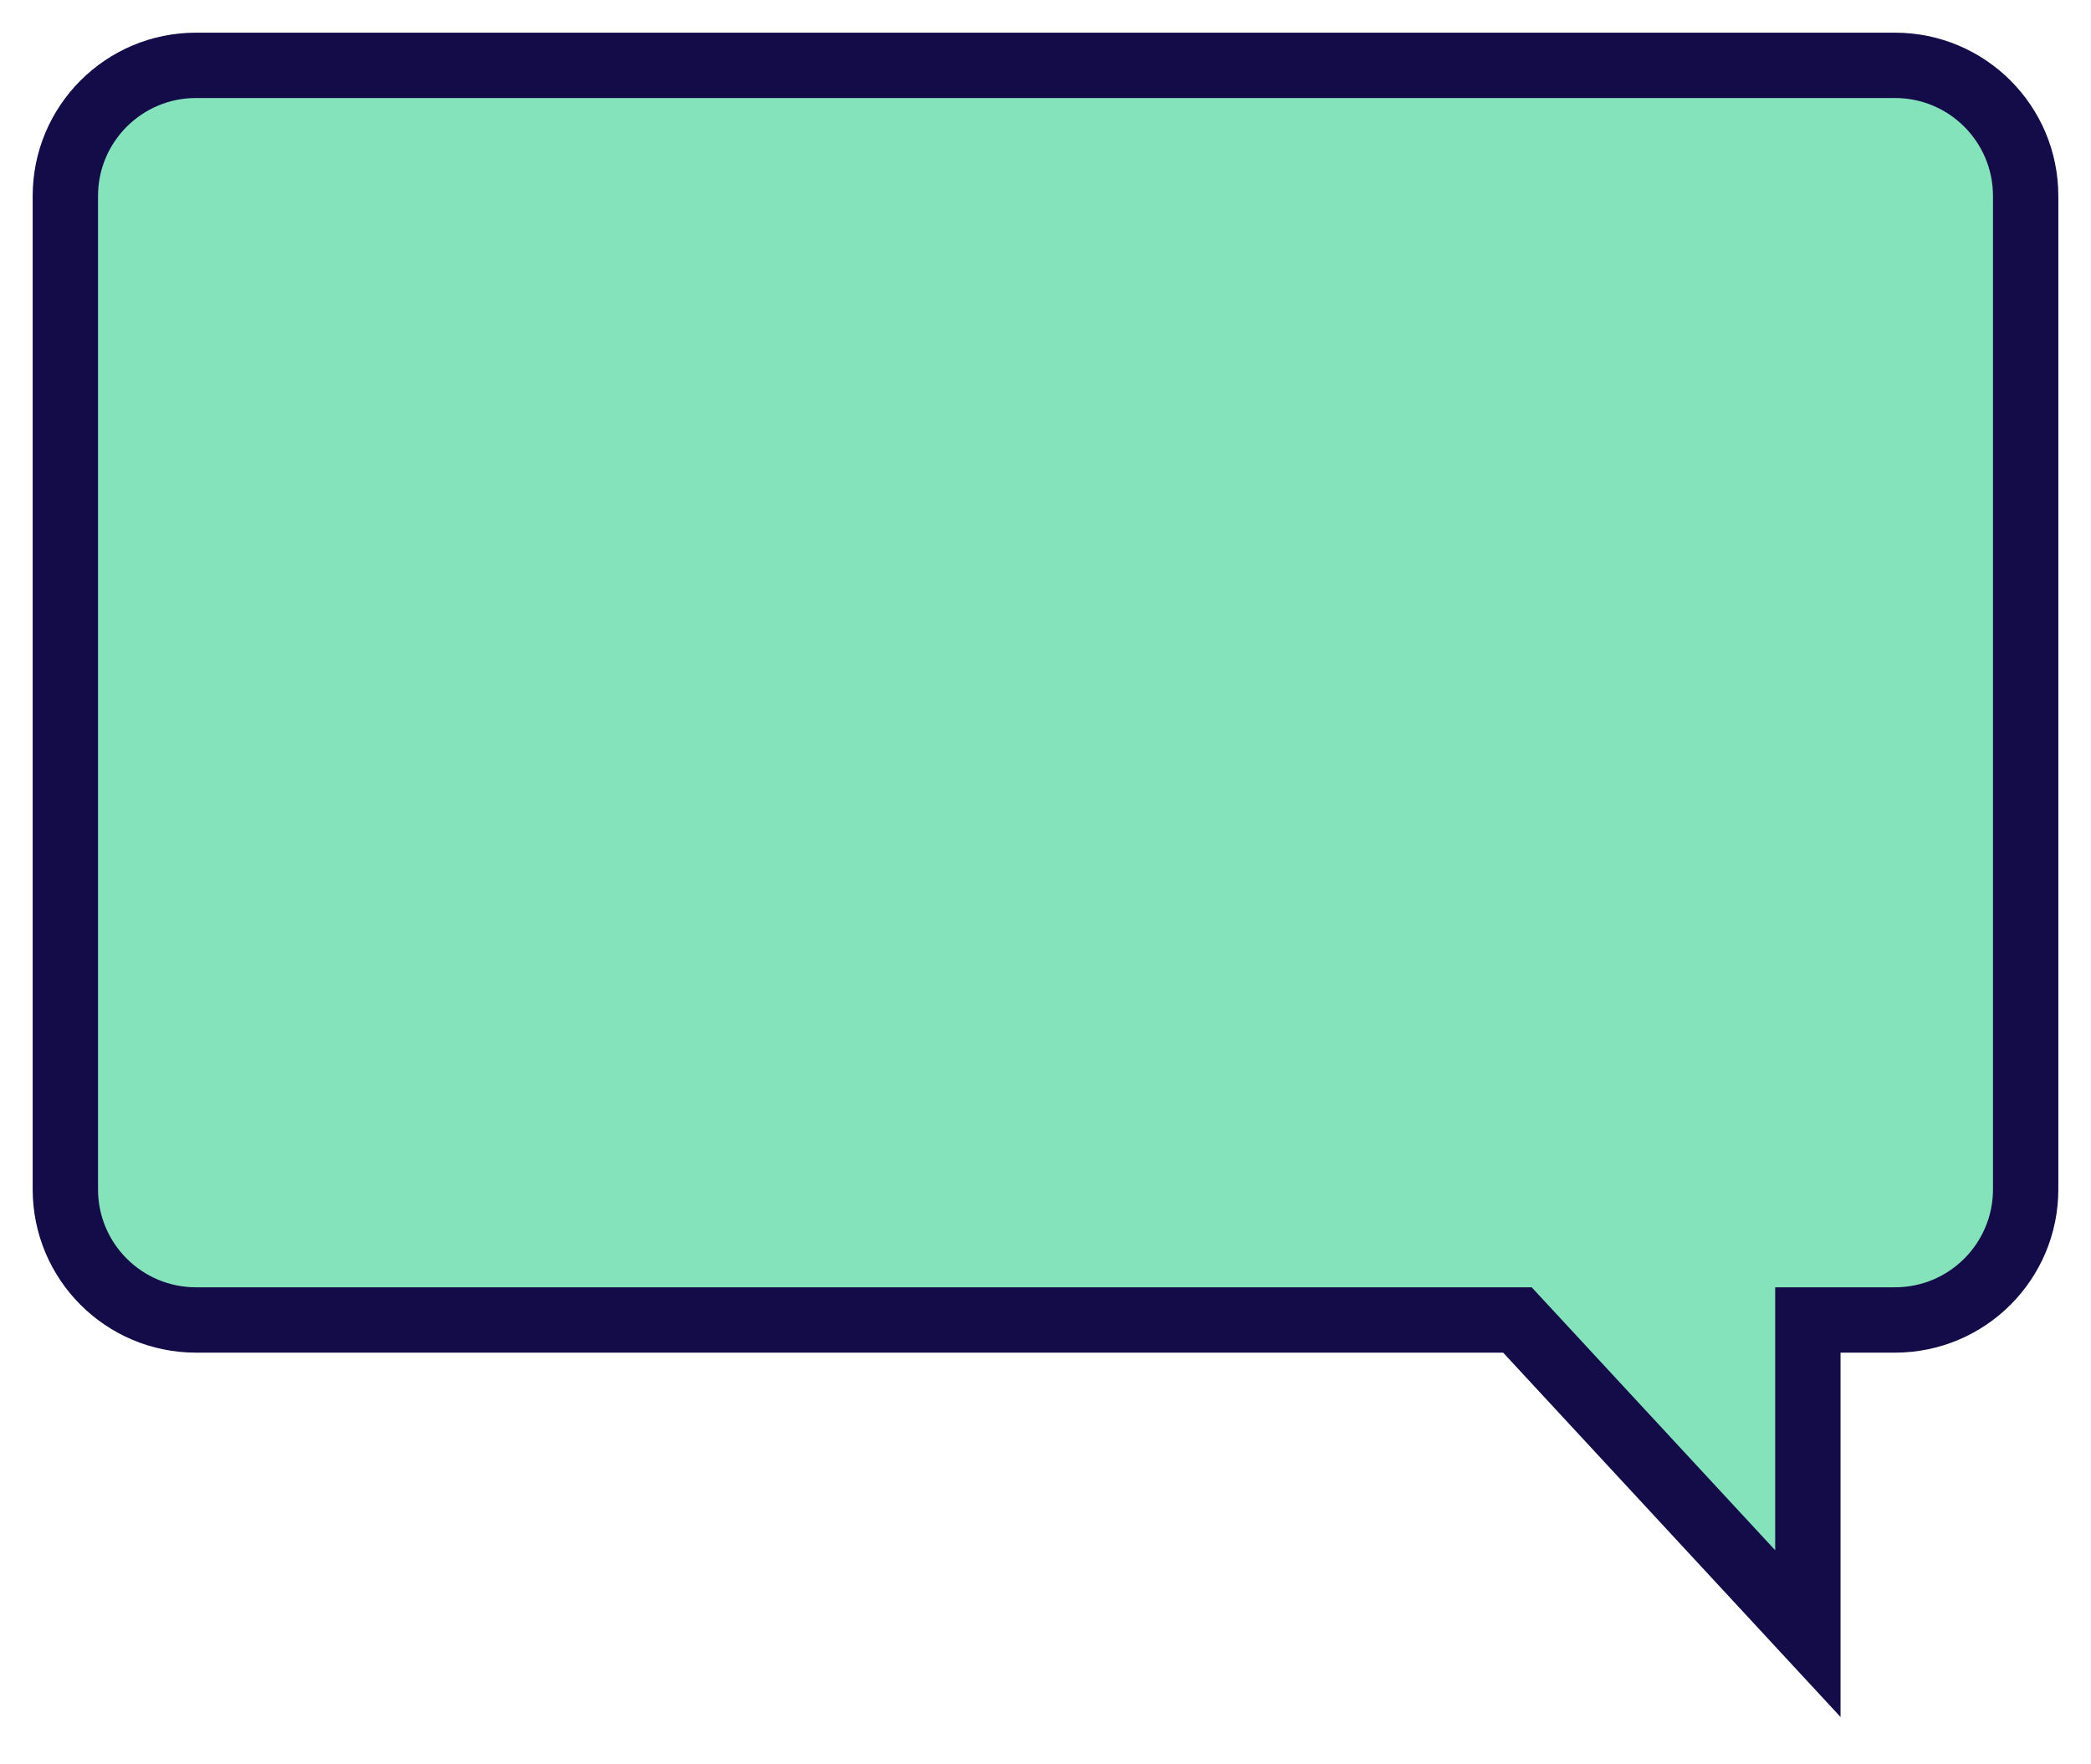 <svg width="32" height="27" viewBox="0 0 32 27" fill="none" xmlns="http://www.w3.org/2000/svg">
<path id="icon-academy" d="M29 1H3C1.895 1 1 1.895 1 3V18.2C1 19.305 1.895 20.2 3 20.2H23.222L27.667 25V20.2H29C30.105 20.2 31 19.305 31 18.2V3C31 1.895 30.105 1 29 1Z" fill="#85E3BC" stroke="#130C49"/>
</svg>

